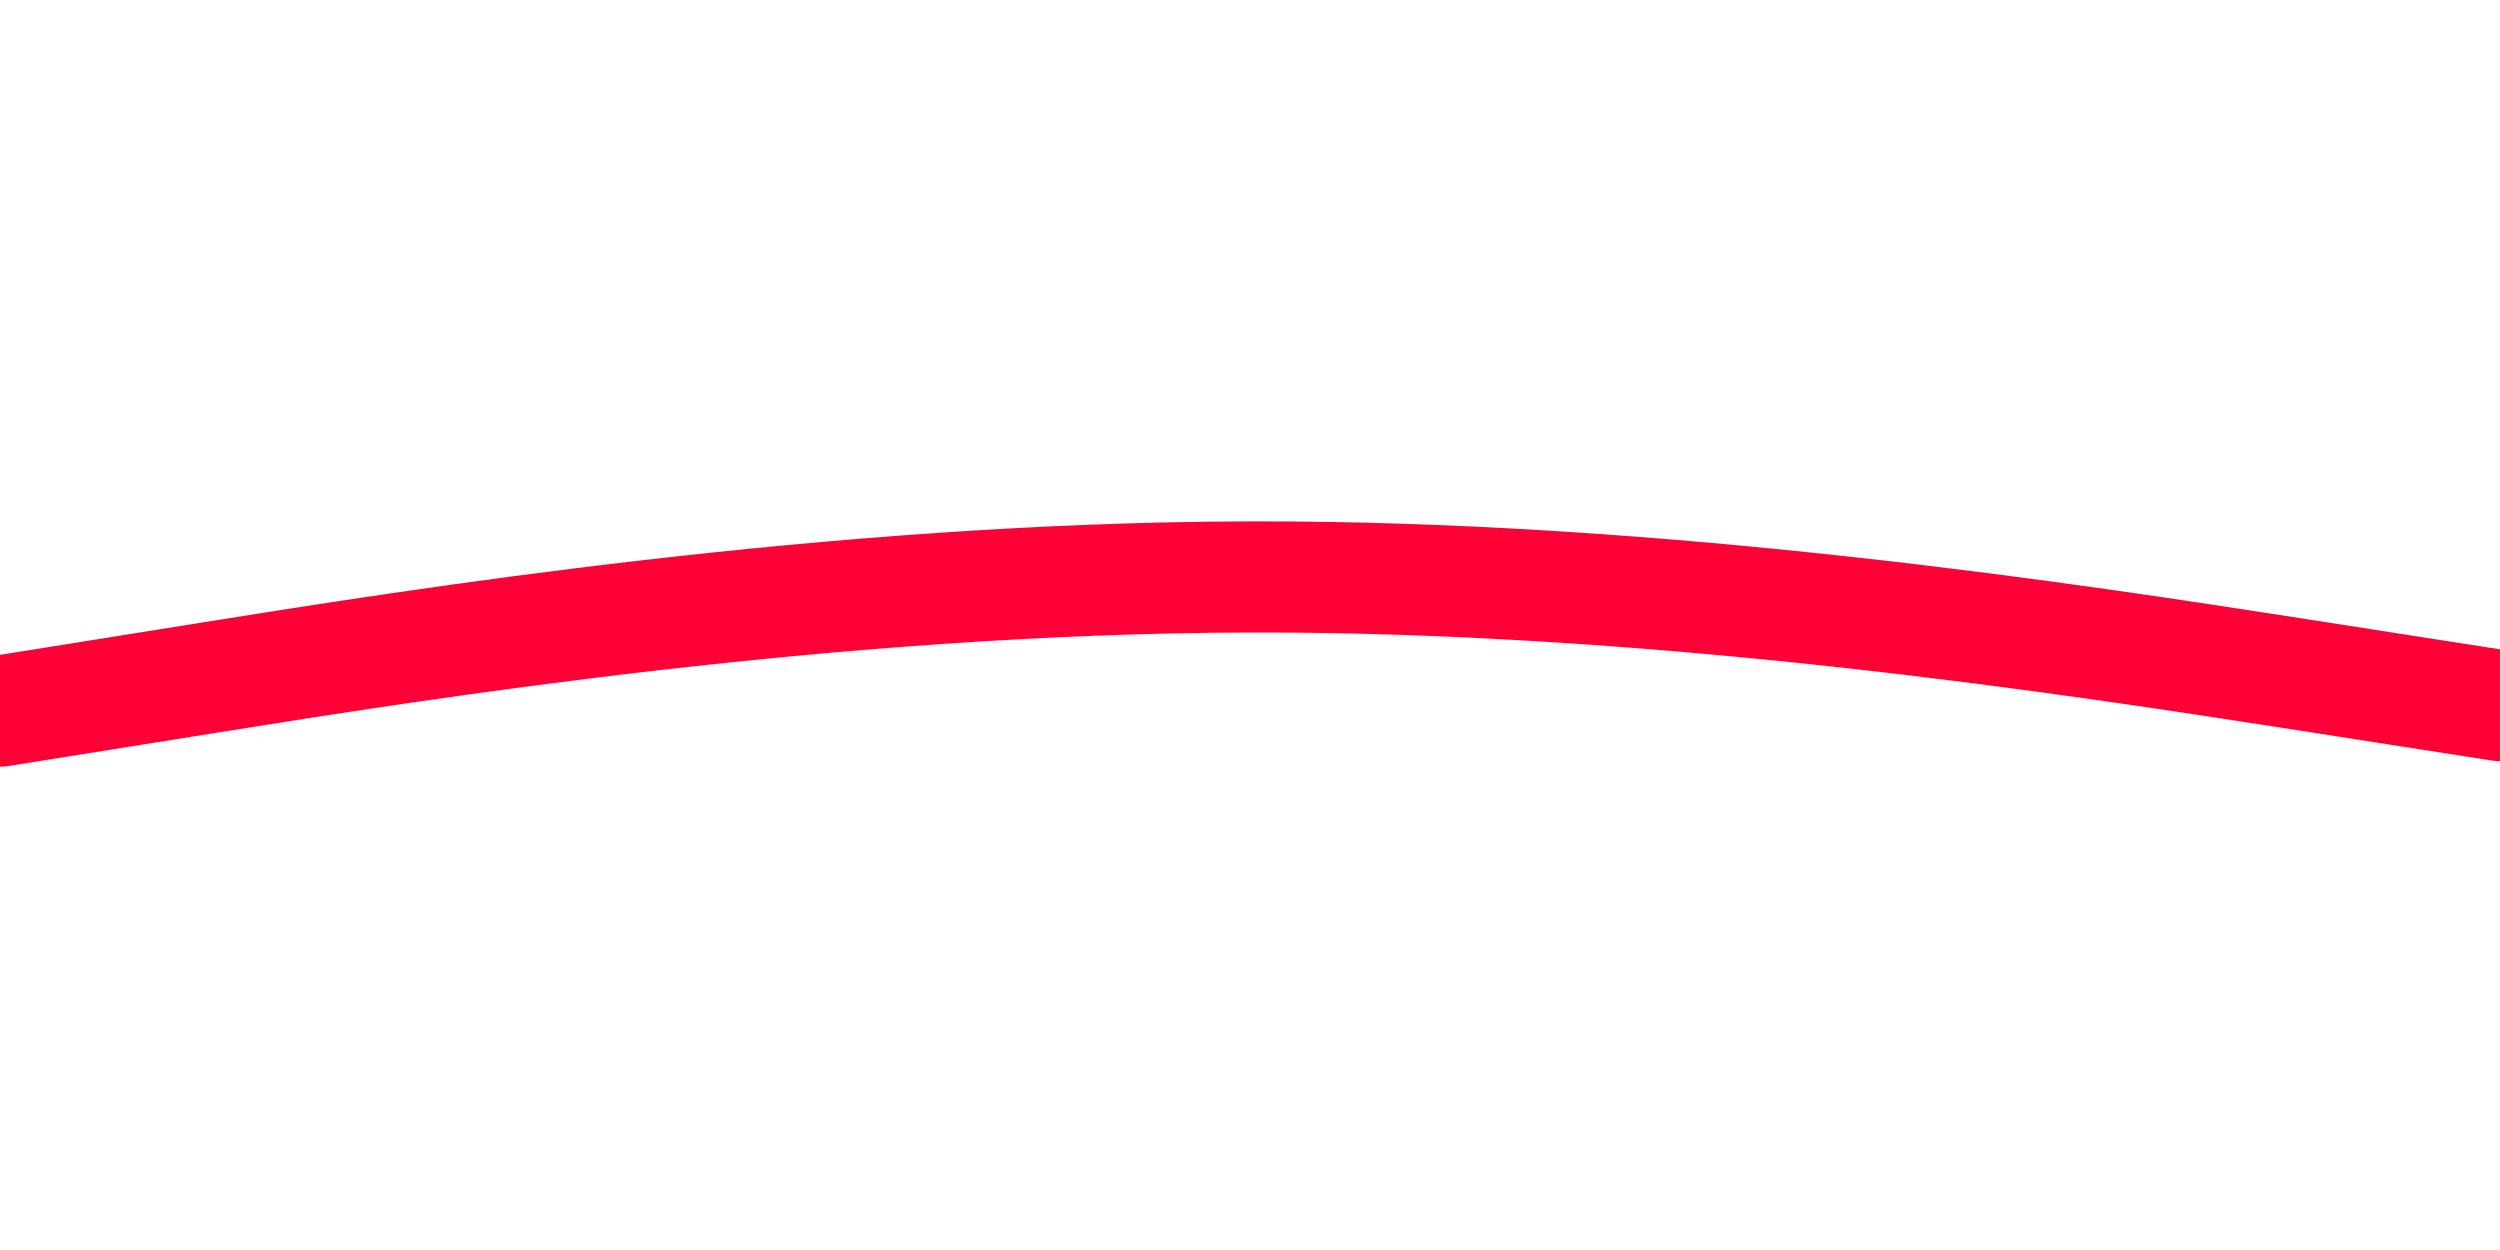 <svg id="visual" viewBox="0 0 900 450" width="900" height="450" xmlns="http://www.w3.org/2000/svg" xmlns:xlink="http://www.w3.org/1999/xlink" version="1.1"><path d="M0 256L75 244C150 232 300 208 450 207.7C600 207.3 750 230.7 825 242.3L900 254" fill="none" stroke-linecap="round" stroke-linejoin="miter" stroke="#ff0036" stroke-width="40"></path></svg>